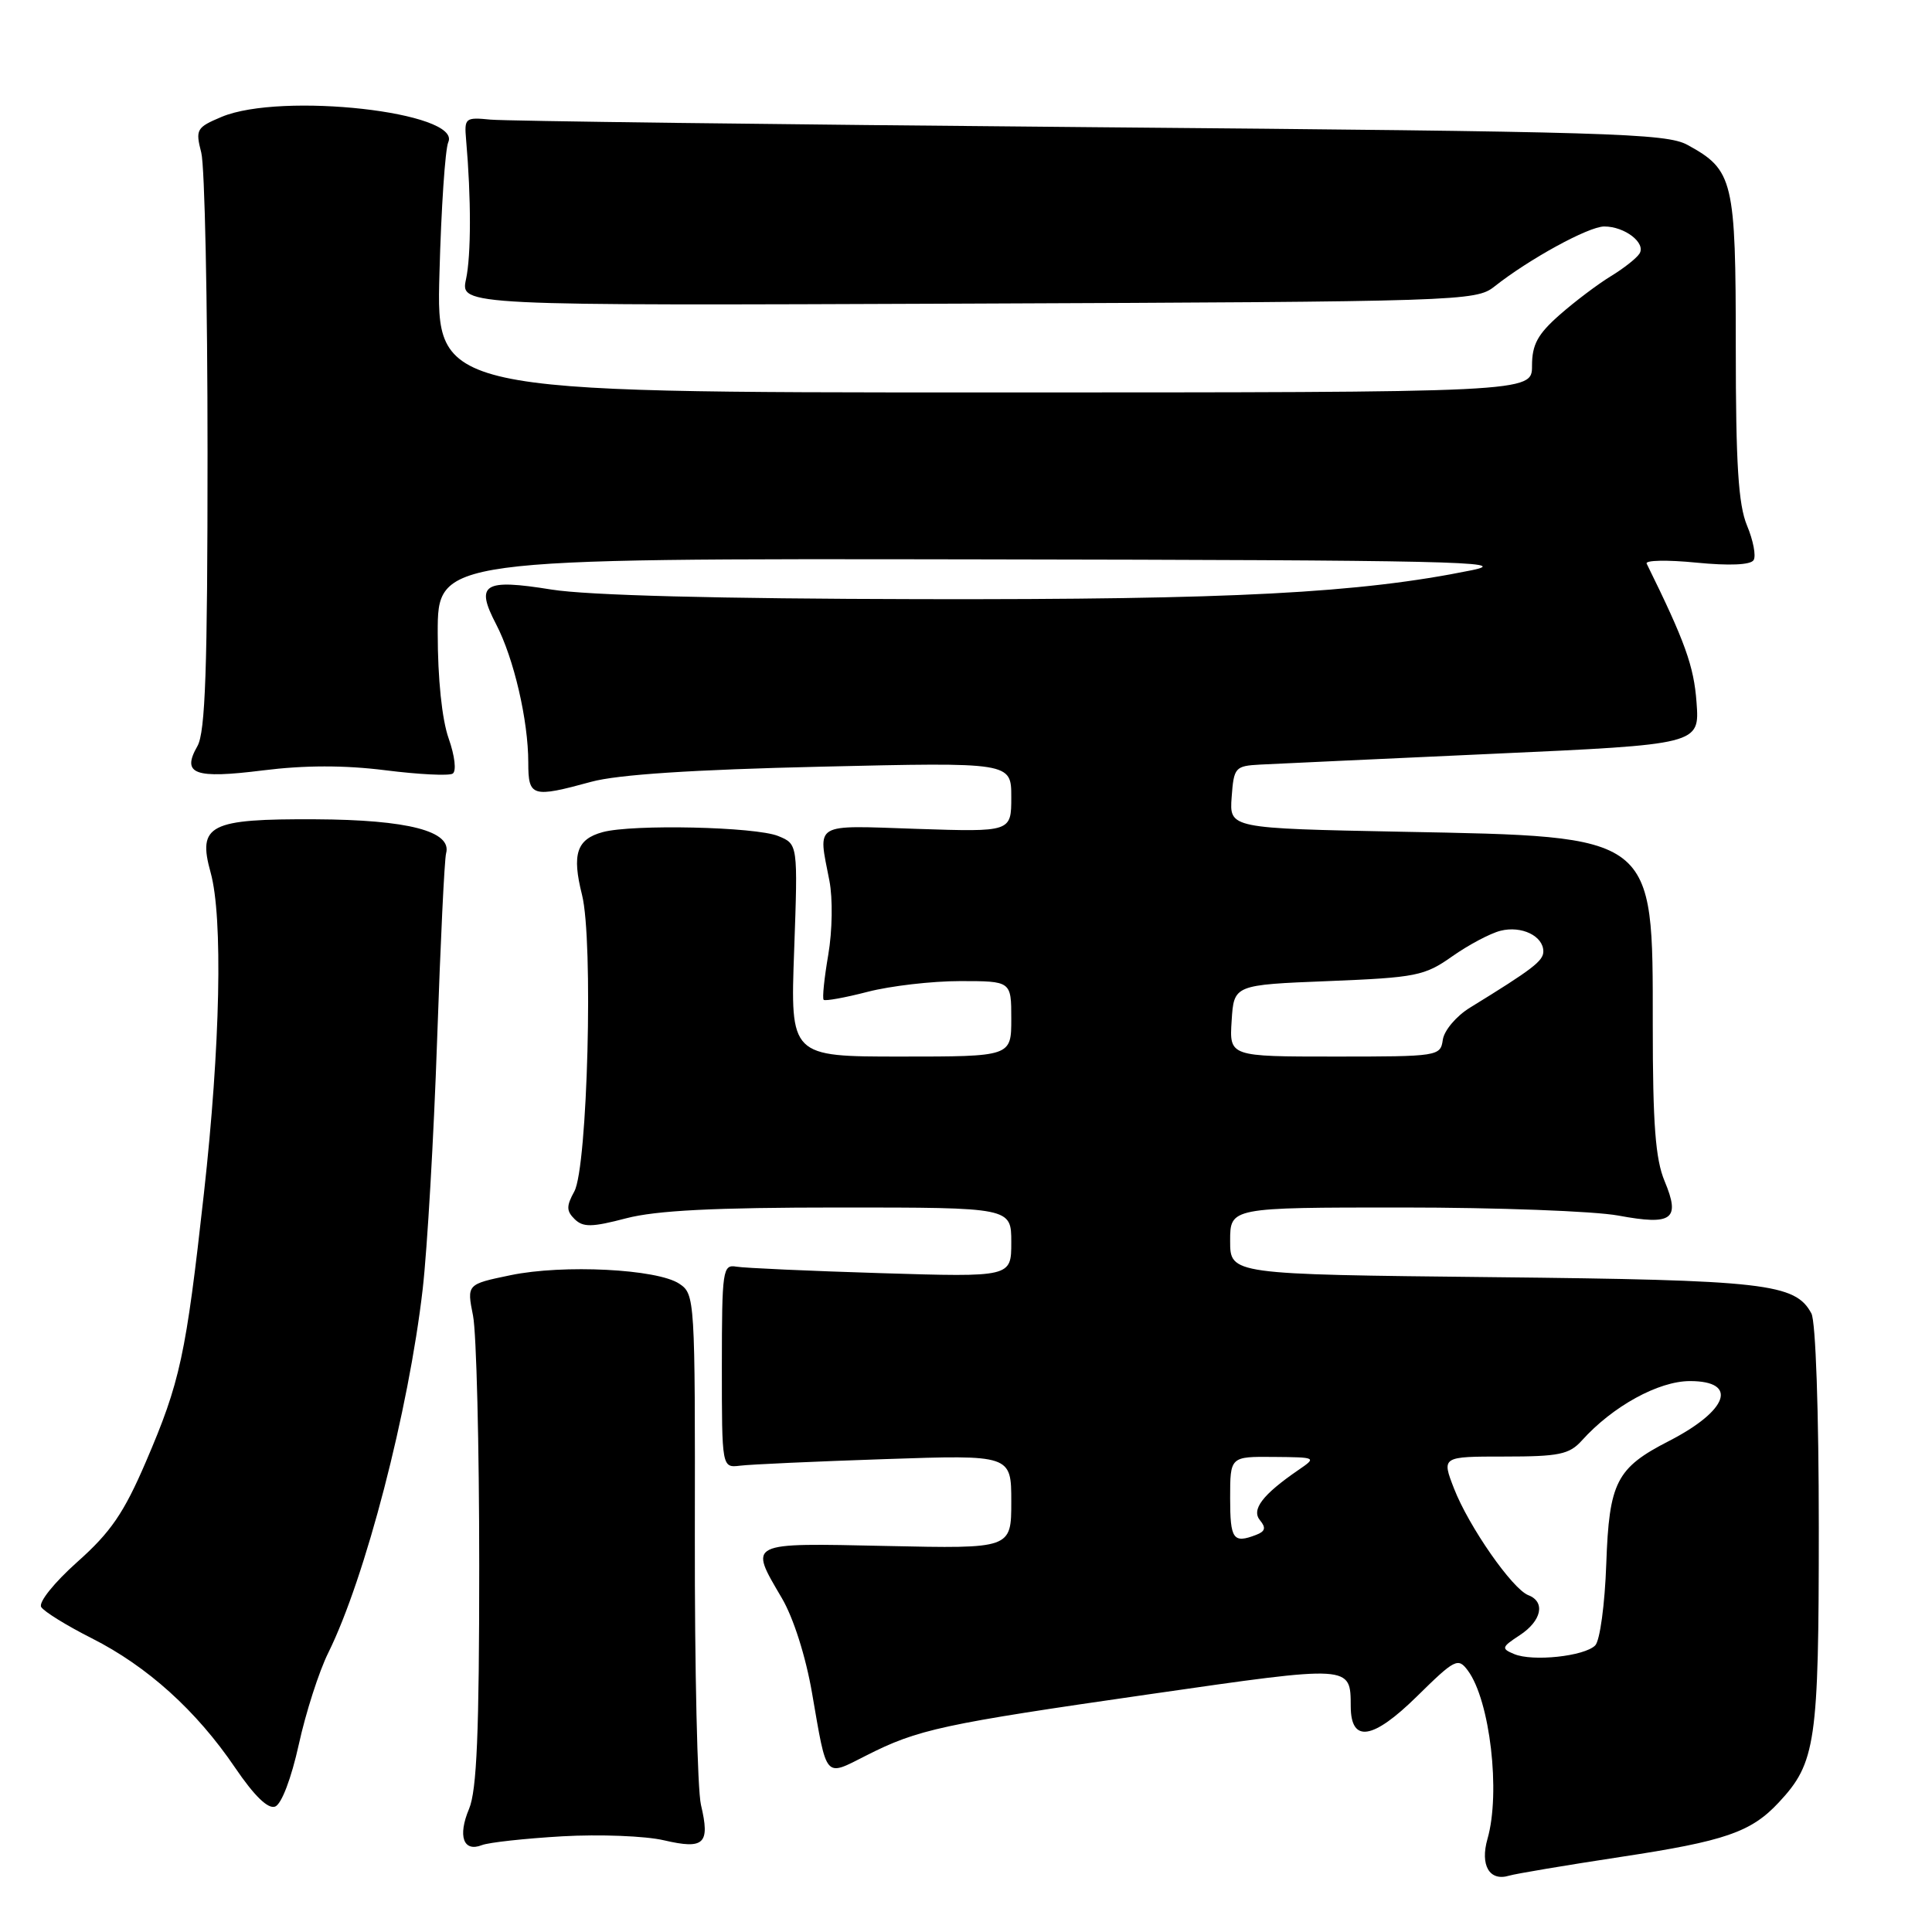 <?xml version="1.0" encoding="UTF-8" standalone="no"?>
<!DOCTYPE svg PUBLIC "-//W3C//DTD SVG 1.1//EN" "http://www.w3.org/Graphics/SVG/1.1/DTD/svg11.dtd" >
<svg xmlns="http://www.w3.org/2000/svg" xmlns:xlink="http://www.w3.org/1999/xlink" version="1.1" viewBox="0 0 256 256">
 <g >
 <path fill="currentColor"
d=" M 214.76 246.05 C 228.58 243.96 232.03 242.77 235.70 238.83 C 240.61 233.57 241.00 230.92 241.00 202.47 C 241.00 187.03 240.59 175.10 240.02 174.04 C 237.89 170.06 233.97 169.61 197.75 169.23 C 163.00 168.86 163.00 168.86 163.00 164.43 C 163.00 160.00 163.00 160.00 185.82 160.00 C 198.37 160.00 211.25 160.48 214.44 161.07 C 221.61 162.40 222.69 161.59 220.57 156.51 C 219.35 153.60 219.00 148.94 219.00 135.84 C 219.00 110.47 219.51 110.86 185.70 110.21 C 162.90 109.76 162.90 109.76 163.20 105.63 C 163.49 101.68 163.65 101.49 167.00 101.31 C 168.93 101.21 182.81 100.57 197.86 99.88 C 225.21 98.64 225.21 98.64 224.80 93.07 C 224.45 88.25 223.27 84.99 218.19 74.68 C 217.97 74.23 220.93 74.17 224.76 74.55 C 229.13 74.98 231.97 74.86 232.36 74.22 C 232.71 73.67 232.31 71.60 231.49 69.64 C 230.34 66.87 230.00 61.53 230.00 46.00 C 230.00 23.85 229.69 22.53 223.60 19.20 C 220.79 17.66 213.36 17.44 144.50 16.85 C 102.70 16.49 66.92 16.04 65.00 15.85 C 61.65 15.52 61.51 15.63 61.76 18.50 C 62.44 26.27 62.43 33.82 61.75 37.00 C 61.00 40.50 61.00 40.50 128.25 40.23 C 193.54 39.97 195.57 39.90 198.00 37.98 C 202.61 34.33 210.48 30.02 212.56 30.01 C 215.29 30.00 218.15 32.21 217.23 33.62 C 216.83 34.24 215.11 35.59 213.41 36.62 C 211.71 37.66 208.67 39.95 206.66 41.72 C 203.75 44.28 203.00 45.66 203.00 48.47 C 203.00 52.00 203.00 52.00 130.40 52.00 C 57.79 52.00 57.79 52.00 58.23 36.25 C 58.46 27.59 58.99 19.75 59.40 18.84 C 61.19 14.85 37.29 12.18 29.38 15.48 C 26.03 16.89 25.88 17.15 26.67 20.23 C 27.13 22.03 27.50 39.92 27.50 60.00 C 27.50 88.71 27.21 97.00 26.16 98.86 C 24.03 102.59 25.74 103.22 34.85 102.08 C 40.36 101.39 45.61 101.38 51.04 102.06 C 55.46 102.62 59.48 102.82 59.98 102.51 C 60.50 102.19 60.27 100.18 59.45 97.85 C 58.56 95.33 58.00 89.93 58.00 83.87 C 58.00 74.00 58.00 74.00 129.75 74.12 C 192.07 74.22 200.65 74.41 195.00 75.56 C 180.13 78.59 163.33 79.47 122.00 79.39 C 95.14 79.34 77.88 78.89 73.08 78.12 C 64.06 76.67 62.95 77.37 65.74 82.72 C 68.09 87.23 70.00 95.46 70.00 101.05 C 70.00 105.59 70.49 105.74 78.35 103.59 C 81.81 102.64 91.80 101.98 108.75 101.59 C 134.00 101.00 134.00 101.00 134.00 105.62 C 134.00 110.24 134.00 110.24 121.50 109.83 C 107.58 109.36 108.39 108.89 109.90 116.70 C 110.36 119.06 110.29 123.35 109.75 126.51 C 109.22 129.59 108.94 132.28 109.14 132.48 C 109.34 132.67 111.96 132.20 114.97 131.42 C 117.98 130.64 123.49 130.00 127.22 130.00 C 134.00 130.00 134.00 130.00 134.00 135.00 C 134.00 140.00 134.00 140.00 119.36 140.00 C 104.72 140.00 104.72 140.00 105.23 125.92 C 105.73 111.85 105.73 111.85 103.12 110.78 C 100.12 109.55 83.81 109.19 79.86 110.26 C 76.41 111.20 75.76 113.17 77.12 118.57 C 78.64 124.59 77.86 154.67 76.10 157.87 C 75.03 159.82 75.04 160.46 76.15 161.55 C 77.27 162.64 78.44 162.62 82.97 161.43 C 86.95 160.39 94.64 160.00 111.22 160.00 C 134.00 160.00 134.00 160.00 134.00 164.61 C 134.00 169.23 134.00 169.23 116.75 168.70 C 107.26 168.41 98.64 168.02 97.58 167.84 C 95.76 167.52 95.66 168.24 95.65 181.00 C 95.65 194.50 95.65 194.50 98.07 194.21 C 99.41 194.04 108.04 193.65 117.25 193.34 C 134.00 192.77 134.00 192.77 134.00 198.99 C 134.00 205.21 134.00 205.21 117.50 204.85 C 98.88 204.45 99.22 204.29 103.60 211.76 C 105.14 214.38 106.77 219.51 107.60 224.34 C 109.60 235.88 109.21 235.43 114.75 232.63 C 121.65 229.13 124.76 228.46 152.41 224.48 C 179.23 220.62 178.95 220.60 178.98 226.14 C 179.01 230.98 181.90 230.53 187.74 224.79 C 192.80 219.81 193.20 219.61 194.50 221.36 C 197.43 225.31 198.86 237.53 197.10 243.66 C 196.10 247.15 197.36 249.32 199.95 248.54 C 200.80 248.28 207.47 247.16 214.76 246.05 Z  M 74.50 243.32 C 79.45 243.04 85.51 243.27 87.98 243.85 C 93.32 245.09 94.11 244.34 92.88 239.15 C 92.41 237.14 92.04 221.10 92.07 203.50 C 92.11 172.06 92.08 171.48 90.01 170.10 C 87.09 168.15 74.62 167.52 67.65 168.97 C 61.85 170.17 61.85 170.17 62.68 174.34 C 63.13 176.63 63.50 191.55 63.50 207.50 C 63.50 229.56 63.18 237.26 62.15 239.69 C 60.63 243.30 61.40 245.45 63.85 244.49 C 64.76 244.13 69.55 243.61 74.50 243.32 Z  M 39.59 231.16 C 40.51 226.95 42.27 221.47 43.50 219.00 C 48.41 209.07 54.15 186.95 56.01 170.80 C 56.62 165.46 57.48 150.61 57.92 137.80 C 58.36 124.98 58.89 113.86 59.11 113.07 C 59.91 110.14 54.07 108.62 41.79 108.56 C 27.73 108.49 26.15 109.29 27.91 115.62 C 29.55 121.53 29.20 138.57 27.02 158.13 C 24.63 179.65 23.88 183.10 19.32 193.72 C 16.42 200.47 14.67 203.03 10.25 206.96 C 7.16 209.72 5.08 212.32 5.46 212.94 C 5.84 213.55 8.85 215.41 12.16 217.08 C 19.52 220.80 26.01 226.65 31.14 234.21 C 33.70 237.98 35.52 239.74 36.46 239.38 C 37.31 239.05 38.60 235.64 39.59 231.16 Z  M 200.63 219.17 C 198.90 218.45 198.96 218.25 201.38 216.67 C 204.28 214.77 204.81 212.25 202.51 211.37 C 200.39 210.55 194.63 202.28 192.67 197.25 C 191.02 193.00 191.02 193.00 199.35 193.00 C 206.58 193.00 207.94 192.72 209.60 190.88 C 213.68 186.34 219.76 183.00 223.93 183.00 C 230.38 183.00 229.01 186.90 221.15 190.94 C 214.18 194.51 213.22 196.38 212.84 207.20 C 212.65 212.61 212.00 217.40 211.37 218.03 C 209.93 219.47 203.07 220.20 200.63 219.17 Z  M 163.00 198.50 C 163.00 193.00 163.00 193.00 168.75 193.05 C 174.47 193.10 174.49 193.11 172.02 194.80 C 167.29 198.05 165.78 200.03 166.96 201.45 C 167.78 202.44 167.65 202.92 166.44 203.38 C 163.40 204.55 163.00 203.98 163.00 198.50 Z  M 163.20 135.25 C 163.50 130.50 163.50 130.50 176.00 130.00 C 187.65 129.53 188.77 129.31 192.43 126.72 C 194.59 125.20 197.47 123.67 198.83 123.33 C 201.61 122.63 204.50 124.02 204.50 126.07 C 204.50 127.33 203.09 128.41 194.78 133.52 C 192.97 134.63 191.36 136.54 191.18 137.77 C 190.87 139.96 190.59 140.00 176.88 140.00 C 162.89 140.00 162.89 140.00 163.20 135.25 Z "/>
</g>
</svg>